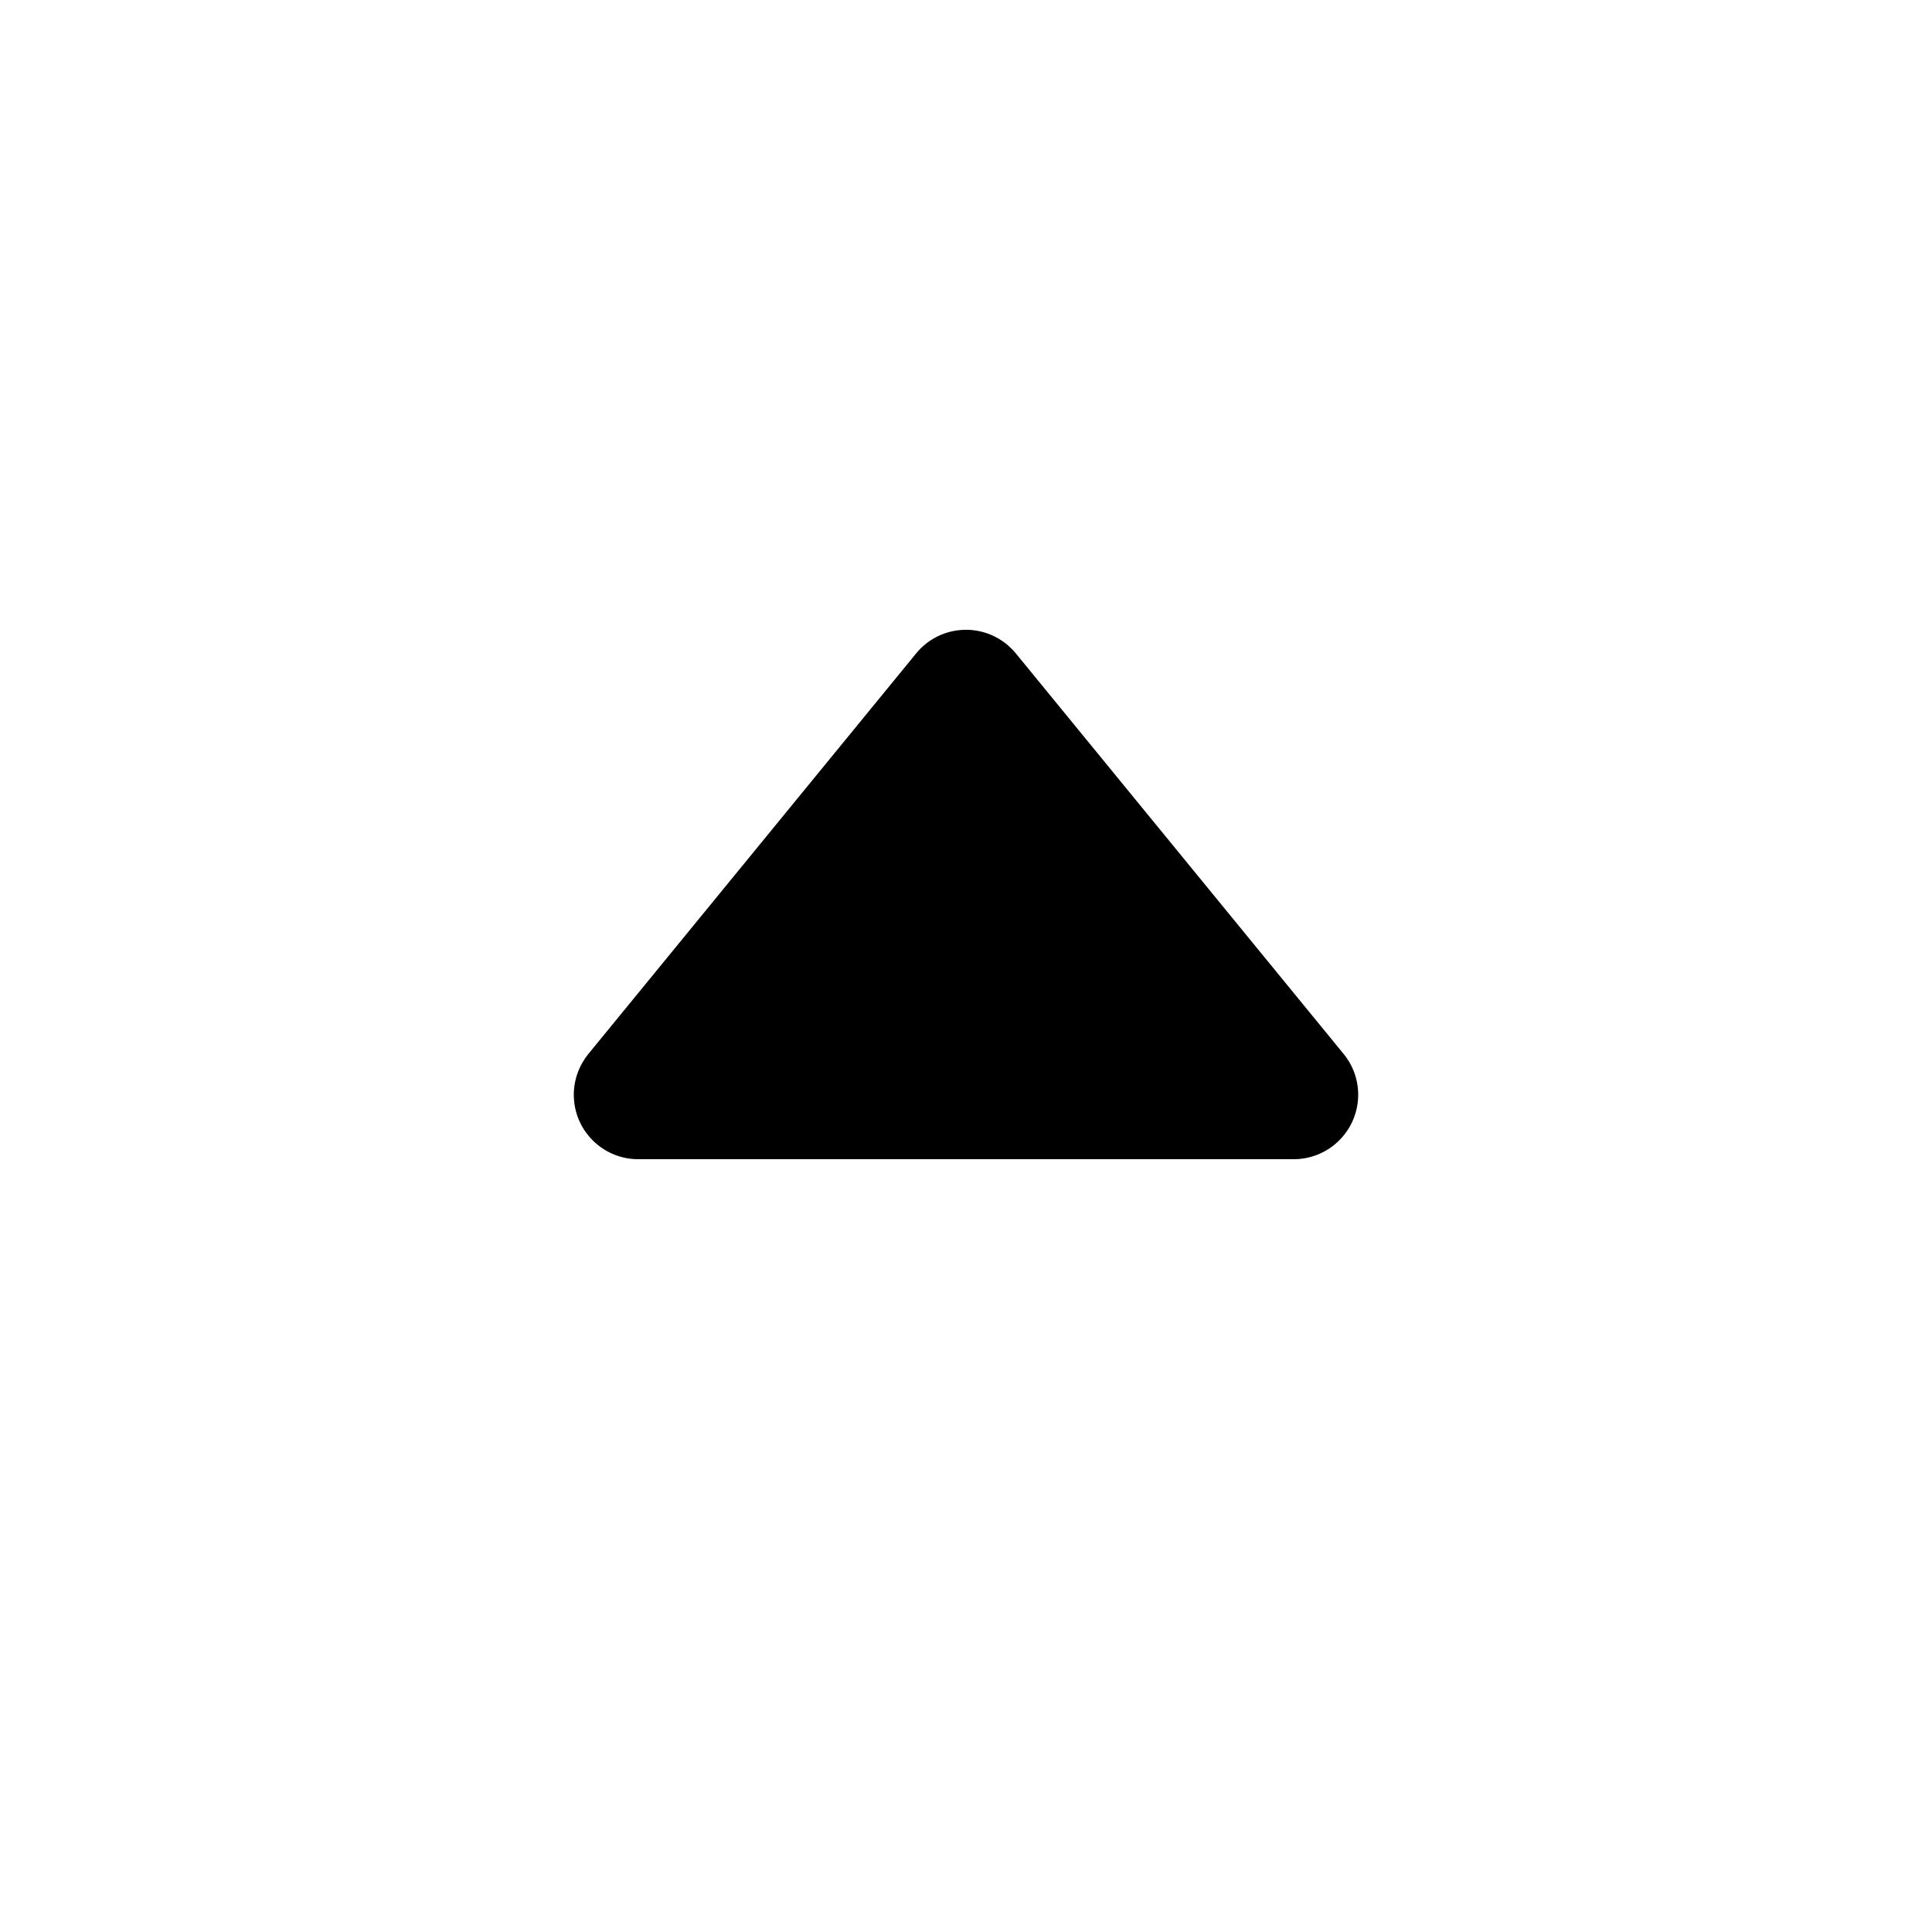 <?xml version="1.0" encoding="utf-8"?>
<svg width="15px" height="15px" viewBox="0 0 15 15" version="1.1" xmlns:xlink="http://www.w3.org/1999/xlink" xmlns="http://www.w3.org/2000/svg">
  <defs>
    <rect width="15" height="15" id="artboard_1" />
    <clipPath id="clip_1">
      <use xlink:href="#artboard_1" clip-rule="evenodd" />
    </clipPath>
  </defs>
  <g id="icon--triangle-up" clip-path="url(#clip_1)">
    <path d="M7.887 5.073L10.432 8.183C10.607 8.397 10.575 8.712 10.361 8.887C10.272 8.96 10.16 9 10.045 9L4.955 9C4.679 9 4.455 8.776 4.455 8.5C4.455 8.385 4.495 8.273 4.568 8.183L7.113 5.073C7.288 4.859 7.603 4.828 7.817 5.003C7.842 5.024 7.866 5.047 7.887 5.073Z" id="Triangle" fill="#000000" fill-rule="evenodd" stroke="none" artboard="2d0eea91-651c-4b3b-8c84-03bf37bfca11" />
  </g>
</svg>